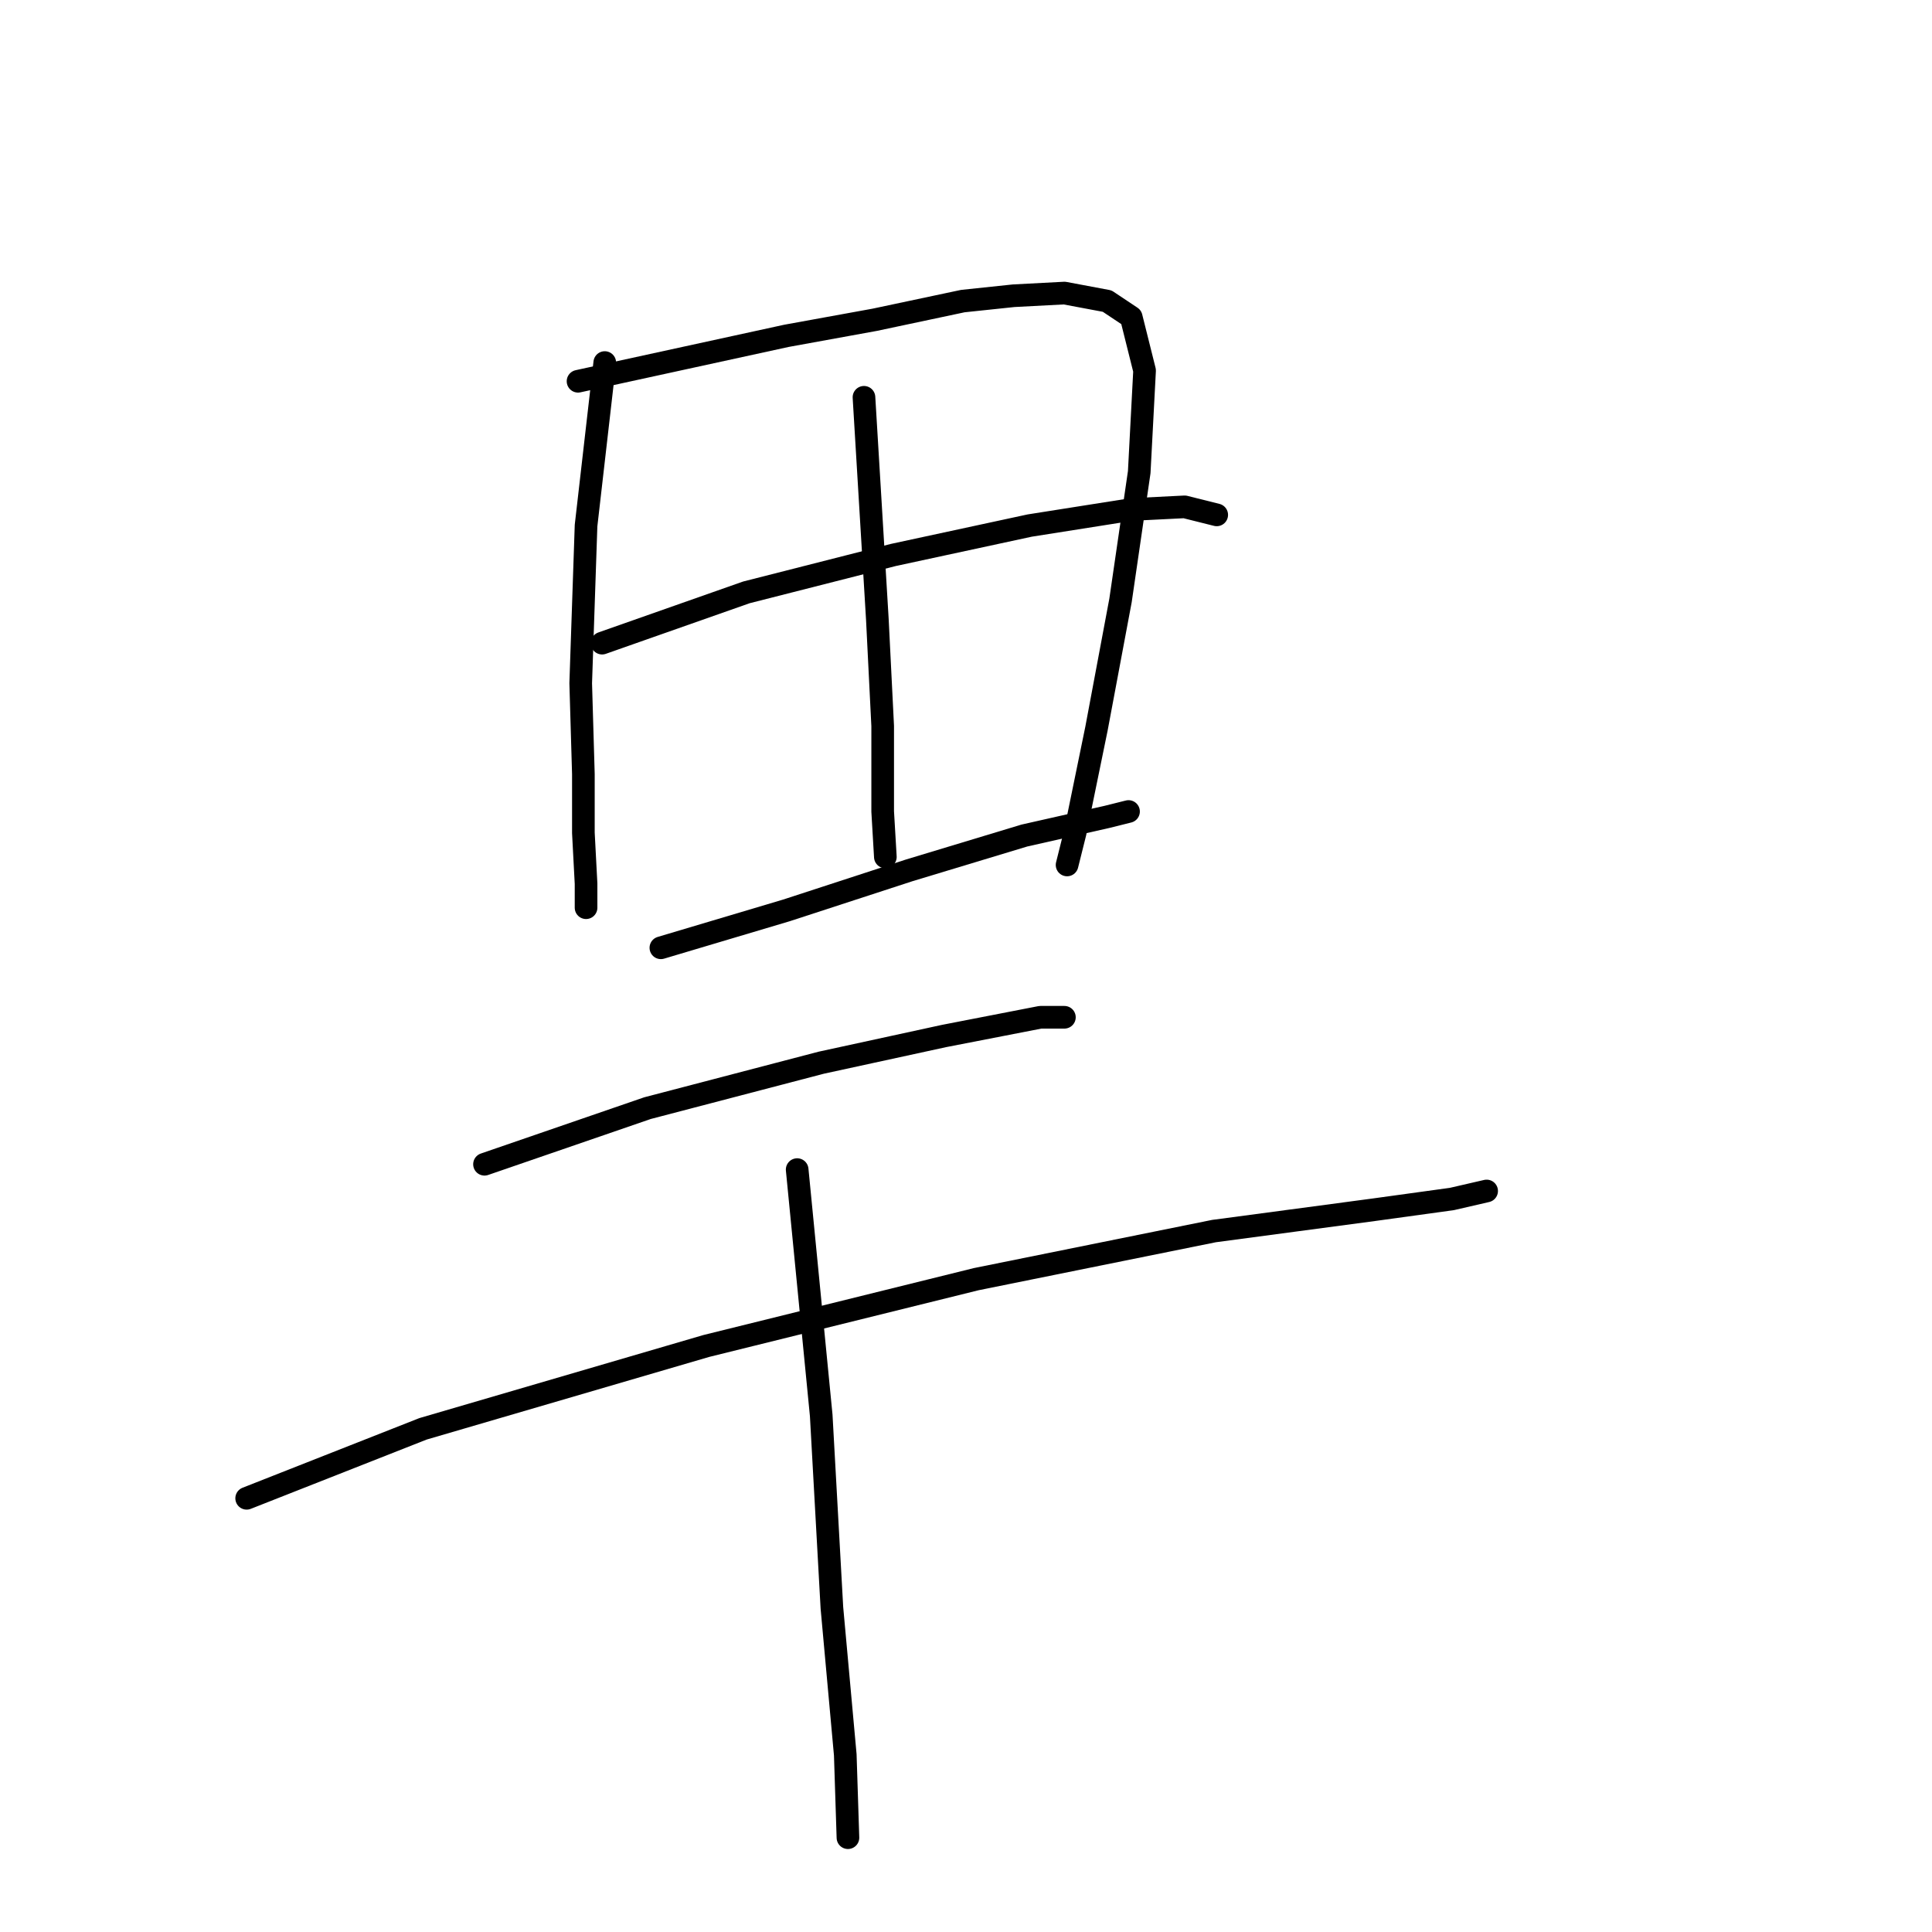 <?xml version="1.0" standalone="no"?>
    <svg width="256" height="256" xmlns="http://www.w3.org/2000/svg" version="1.1">
    <polyline stroke="black" stroke-width="3" stroke-linecap="round" fill="transparent" stroke-linejoin="round" points="80.134 48.04 77.655 69.64 76.947 90.532 77.301 102.571 77.301 110.361 77.655 117.089 77.655 120.276 77.655 120.276 " />
        <polyline stroke="black" stroke-width="3" stroke-linecap="round" fill="transparent" stroke-linejoin="round" points="76.593 50.519 104.212 44.499 115.898 42.374 127.583 39.896 134.311 39.187 141.039 38.833 146.704 39.896 149.891 42.02 151.662 49.102 150.954 62.558 148.475 79.555 145.288 96.552 142.455 110.361 141.393 114.611 141.393 114.611 " />
        <polyline stroke="black" stroke-width="3" stroke-linecap="round" fill="transparent" stroke-linejoin="round" points="114.481 52.643 116.252 82.033 116.96 96.197 116.96 107.529 117.314 113.548 117.314 113.548 " />
        <polyline stroke="black" stroke-width="3" stroke-linecap="round" fill="transparent" stroke-linejoin="round" points="79.78 85.22 98.901 78.492 118.376 73.535 136.435 69.64 149.891 67.515 156.973 67.161 161.222 68.224 161.222 68.224 " />
        <polyline stroke="black" stroke-width="3" stroke-linecap="round" fill="transparent" stroke-linejoin="round" points="87.57 125.588 104.212 120.63 120.501 115.319 135.727 110.716 146.704 108.237 149.537 107.529 149.537 107.529 " />
        <polyline stroke="black" stroke-width="3" stroke-linecap="round" fill="transparent" stroke-linejoin="round" points="64.199 154.27 85.799 146.834 108.816 140.814 125.104 137.273 137.852 134.794 141.039 134.794 141.039 134.794 " />
        <polyline stroke="black" stroke-width="3" stroke-linecap="round" fill="transparent" stroke-linejoin="round" points="32.684 198.532 56.055 189.326 93.589 178.349 129.353 169.496 160.868 163.122 182.114 160.289 192.383 158.873 196.987 157.811 196.987 157.811 " />
        <polyline stroke="black" stroke-width="3" stroke-linecap="round" fill="transparent" stroke-linejoin="round" points="105.629 154.978 108.816 187.555 110.232 213.05 112.003 232.526 112.357 243.503 112.357 243.503 " />
        </svg>